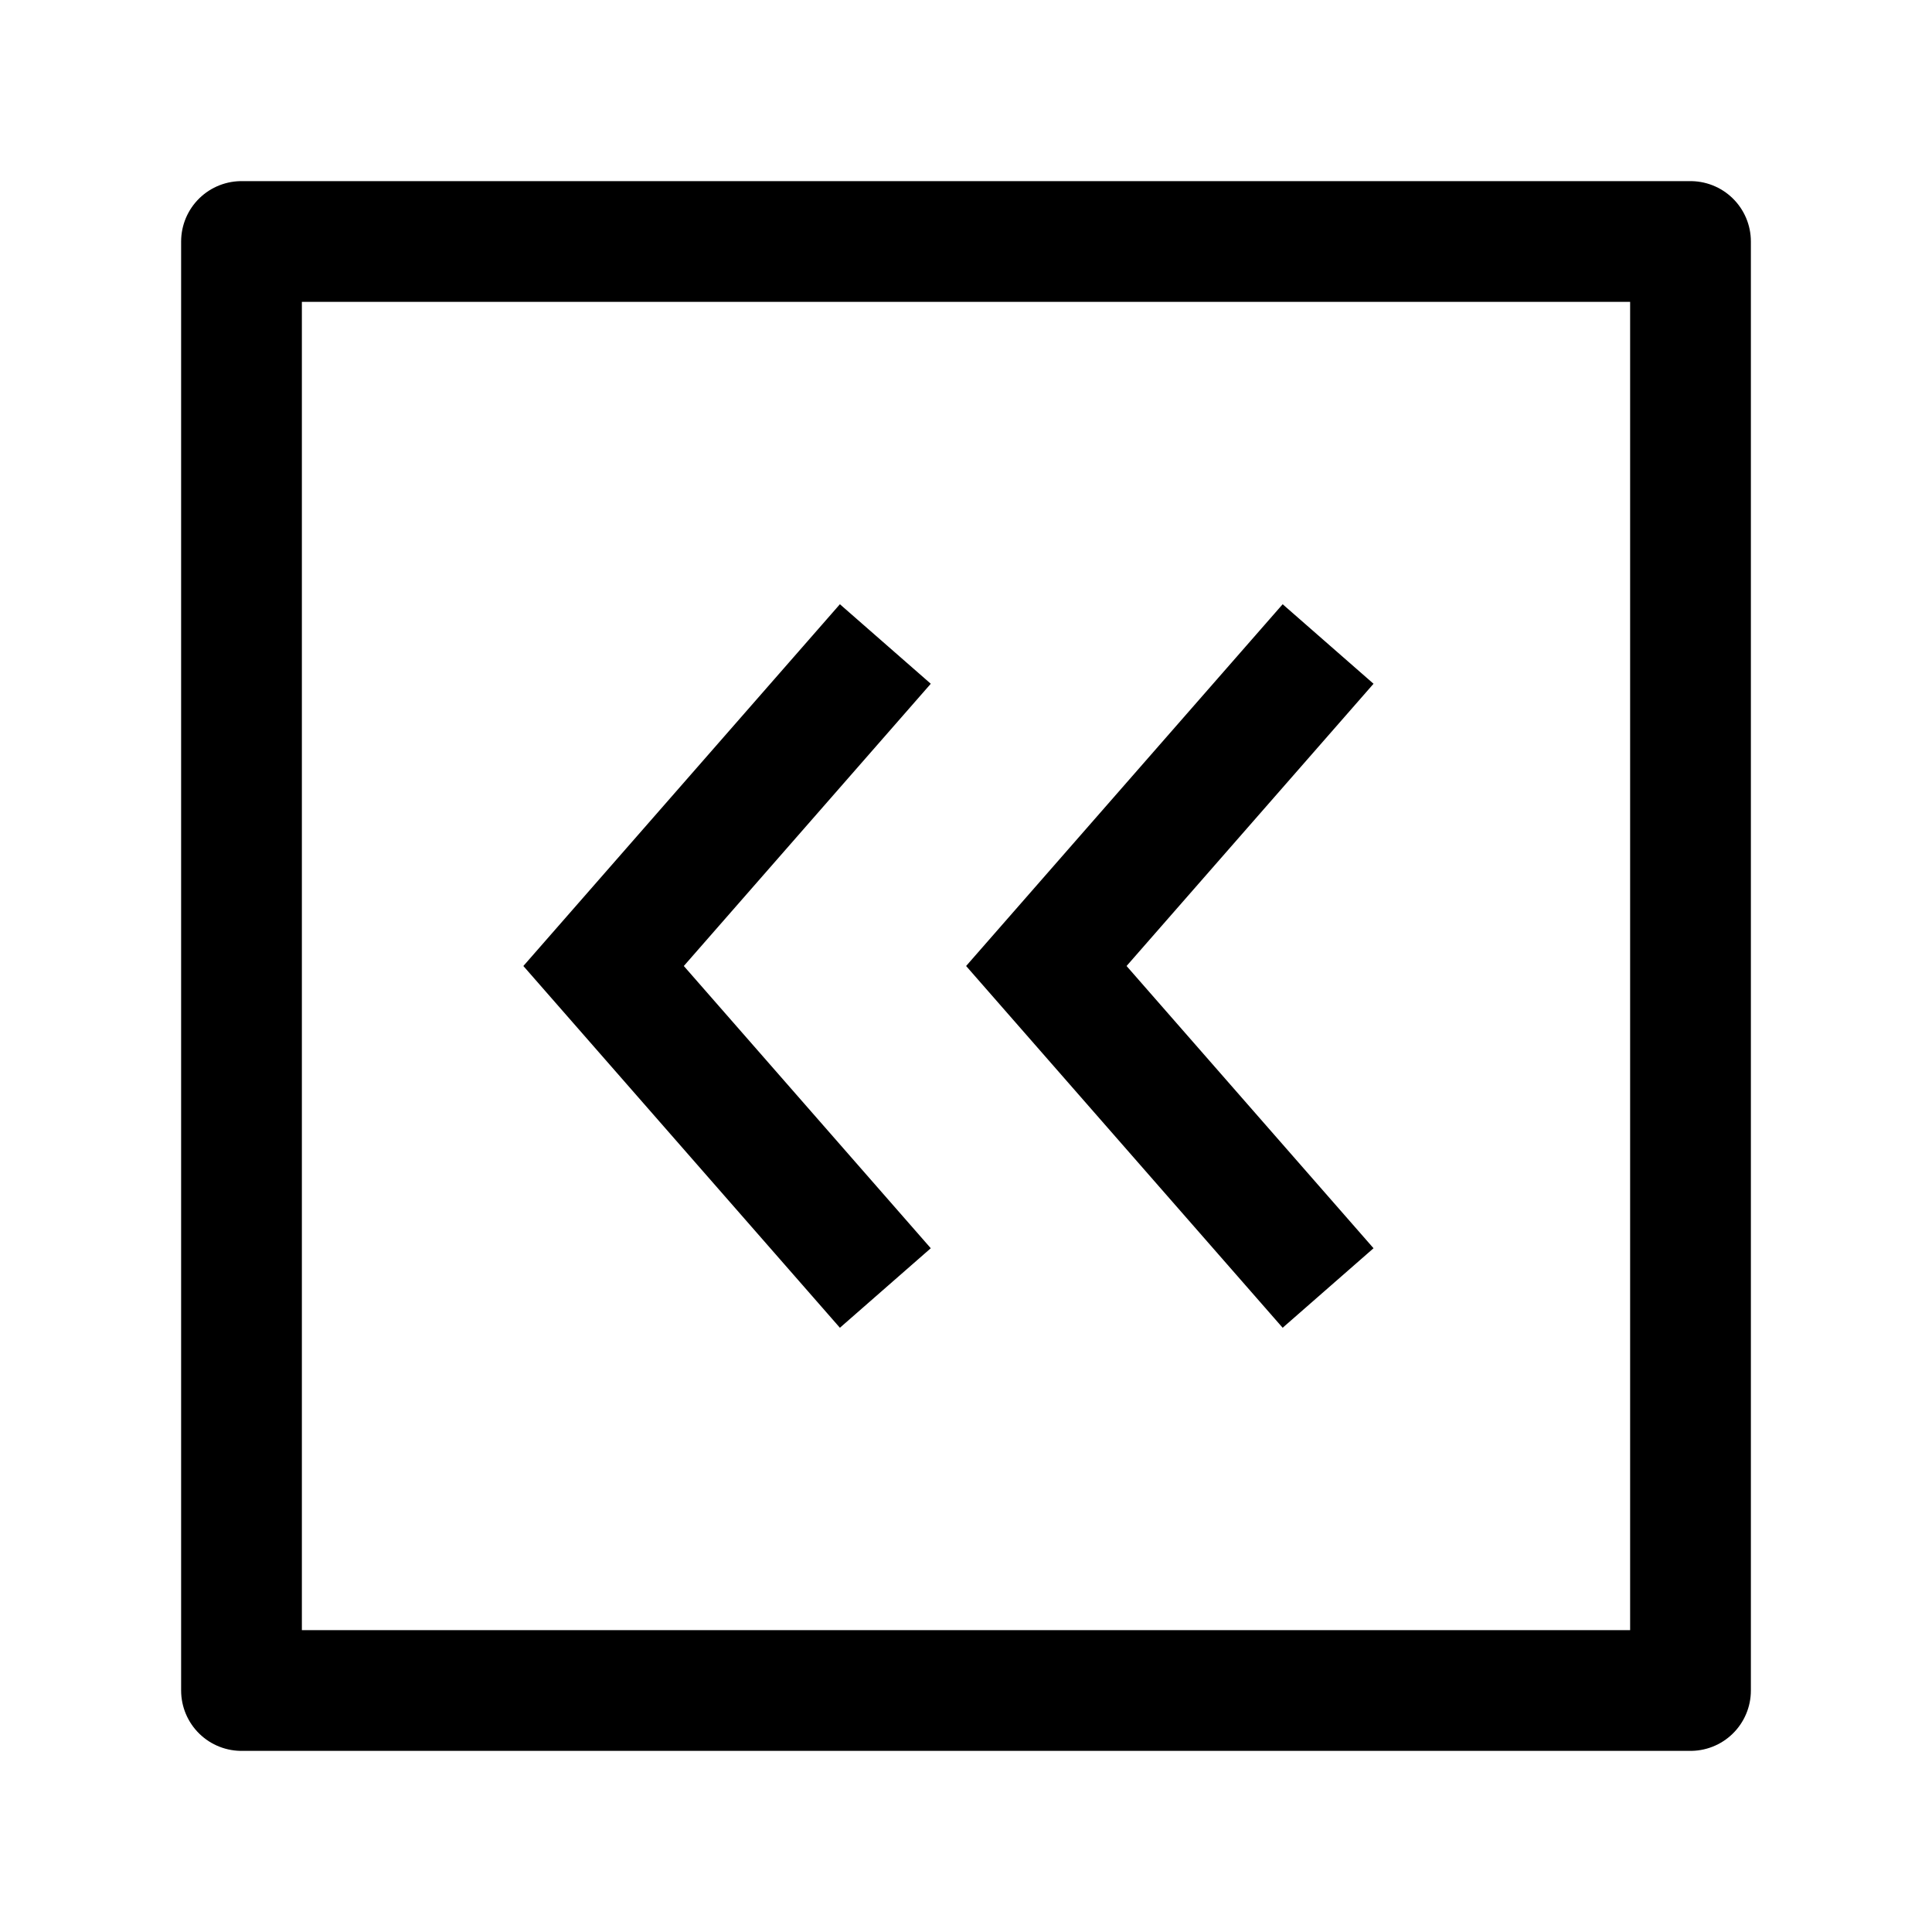 <svg width="24" height="24" viewBox="0 0 24 24" fill="none" xmlns="http://www.w3.org/2000/svg">
    <path d="M21 3V21H3V3H21Z" stroke="currentColor" stroke-width="1.5" stroke-linejoin="round"/>
    <path d="M16.498 8L12.998 12L16.498 16M10.998 8L7.498 12L10.998 16" stroke="currentColor" stroke-width="1.5"/>
</svg>
